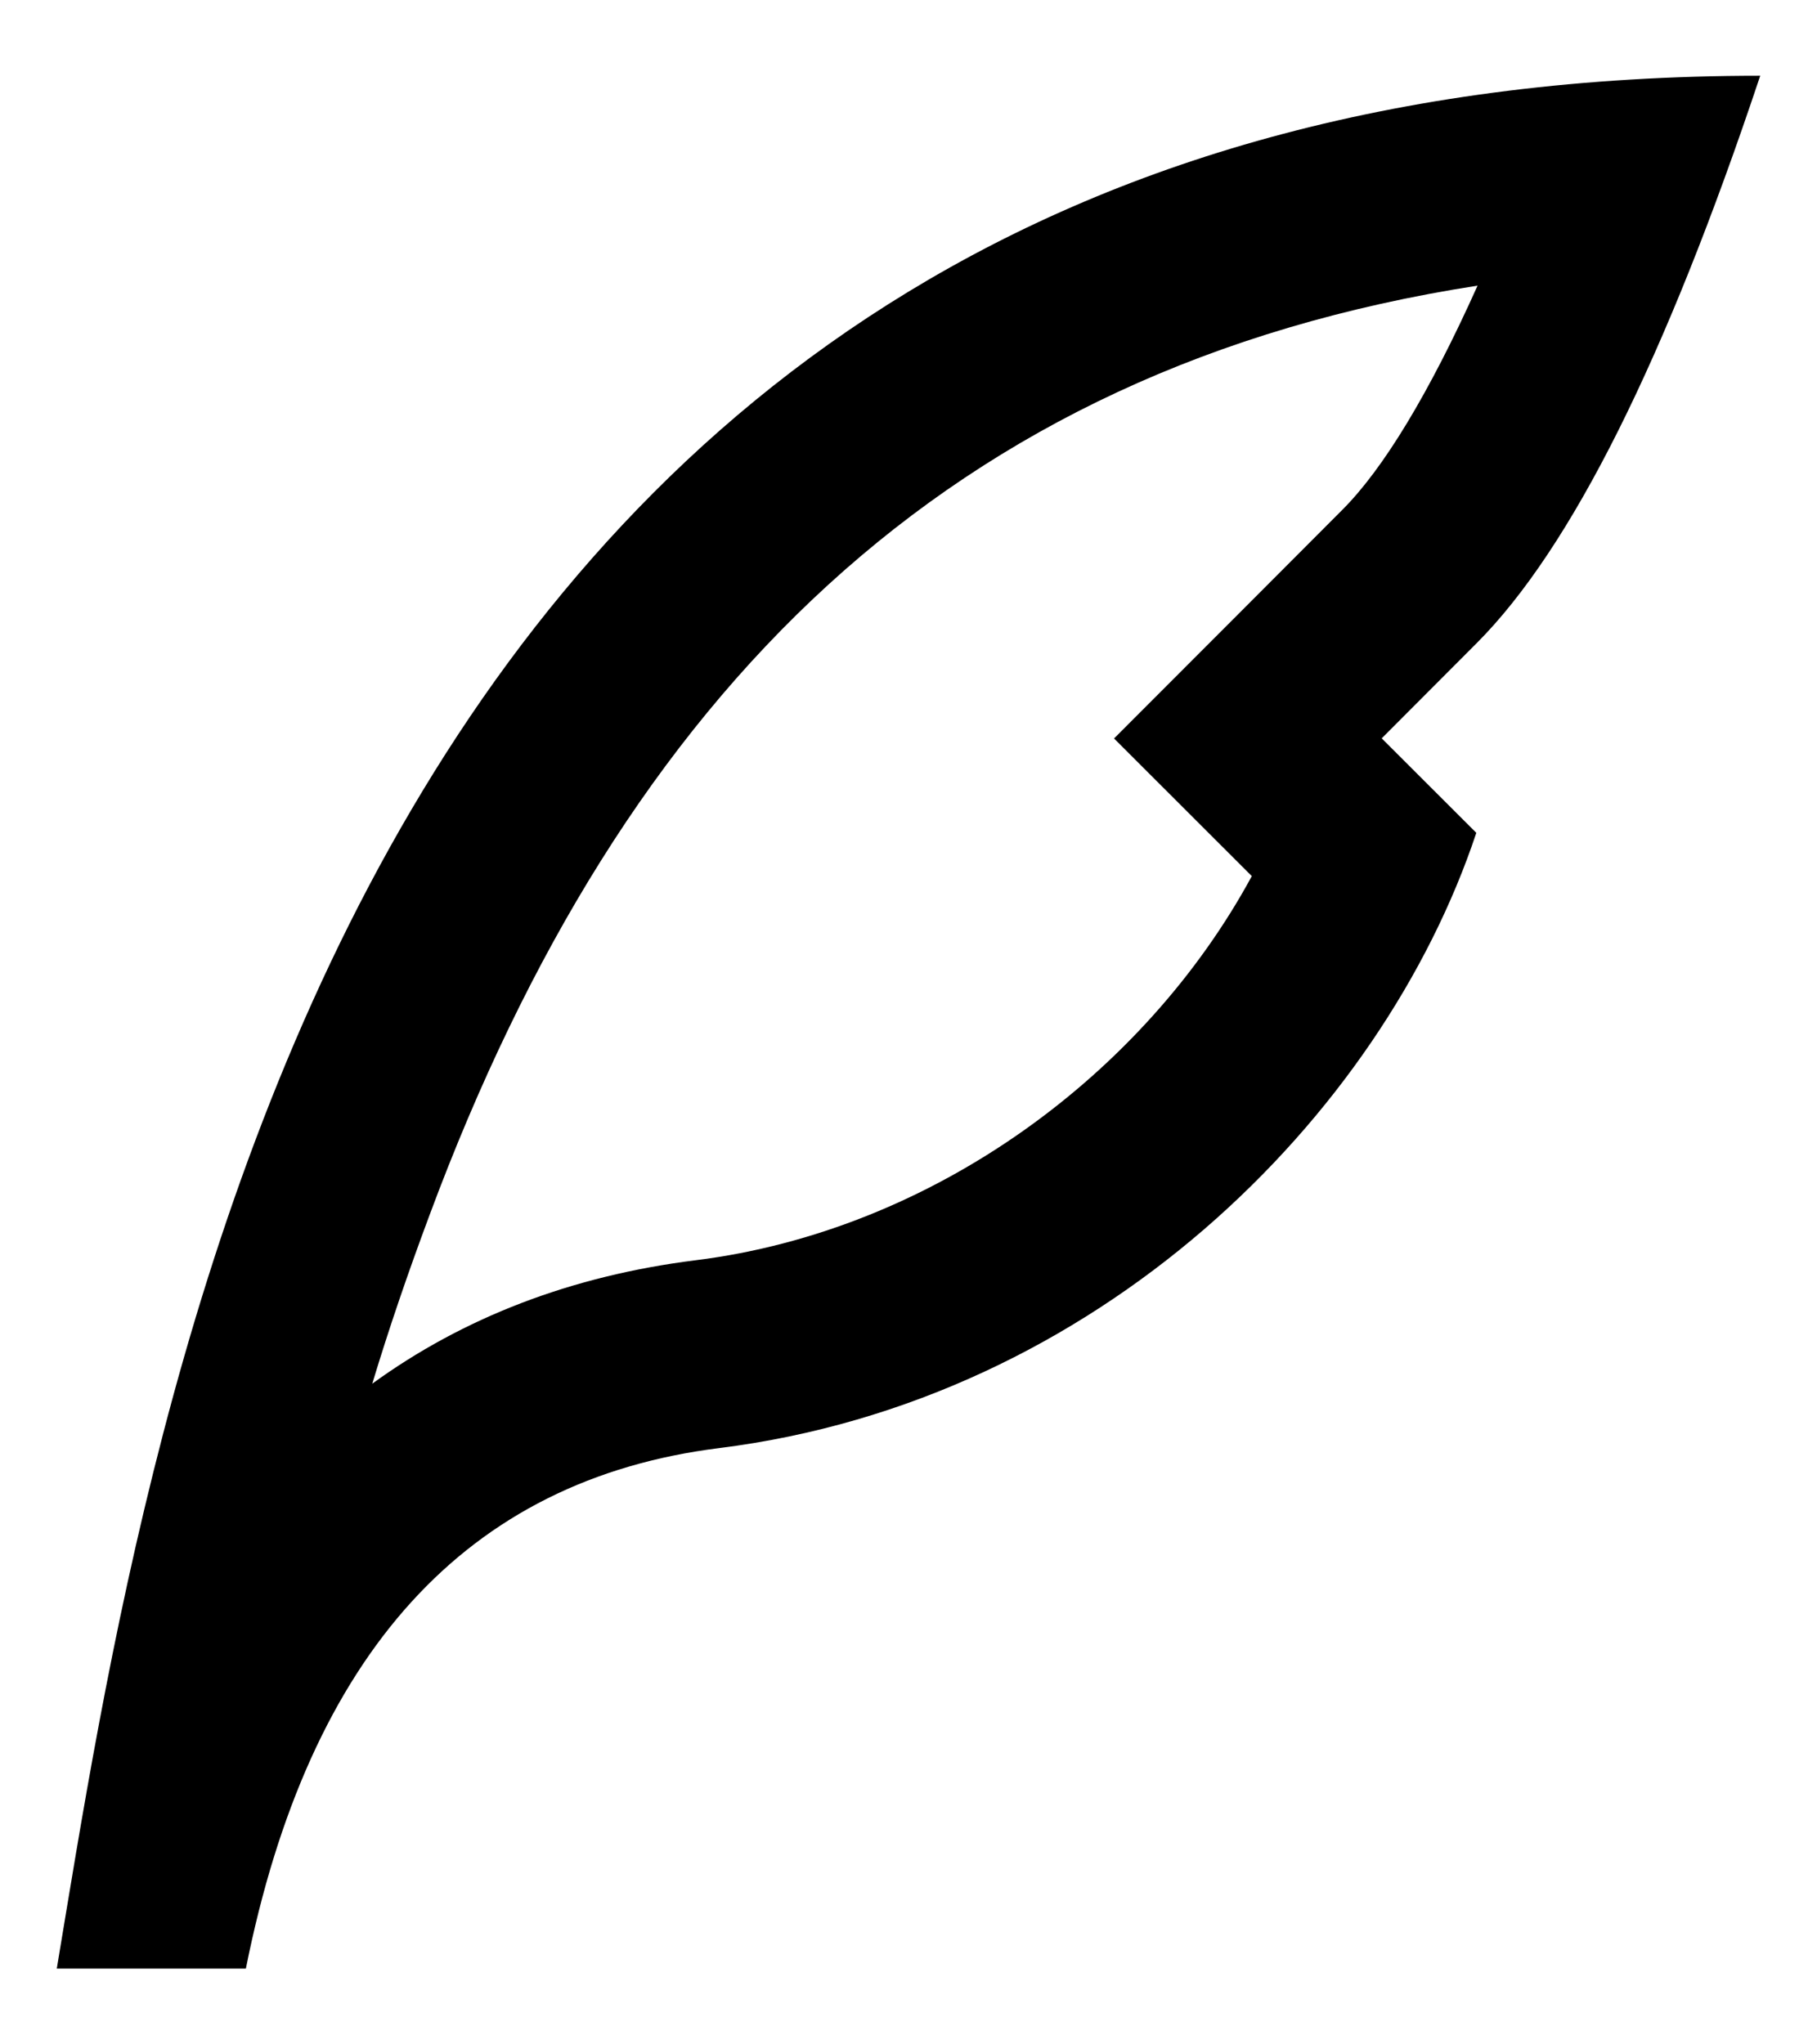 <svg width="16" height="18" viewBox="0 0 16 18" xmlns="http://www.w3.org/2000/svg">
<path d="M3.783 10.697C3.589 11.217 3.425 11.697 3.278 12.183C4.078 11.602 5.029 11.233 6.127 11.096C8.221 10.834 10.082 9.452 11.023 7.714L9.81 6.502L10.988 5.323L11.821 4.488C12.179 4.13 12.583 3.468 13.011 2.515C8.35 3.238 5.496 6.092 3.783 10.697H3.783ZM12.167 6.501L13 7.333C12.167 9.833 9.667 12.333 6.333 12.75C4.109 13.028 2.72 14.556 2.165 17.333H0.5C1.333 12.333 3 0.667 15.5 0.667C14.667 3.164 13.835 4.83 13.002 5.664L12.167 6.501Z"/>
</svg>
